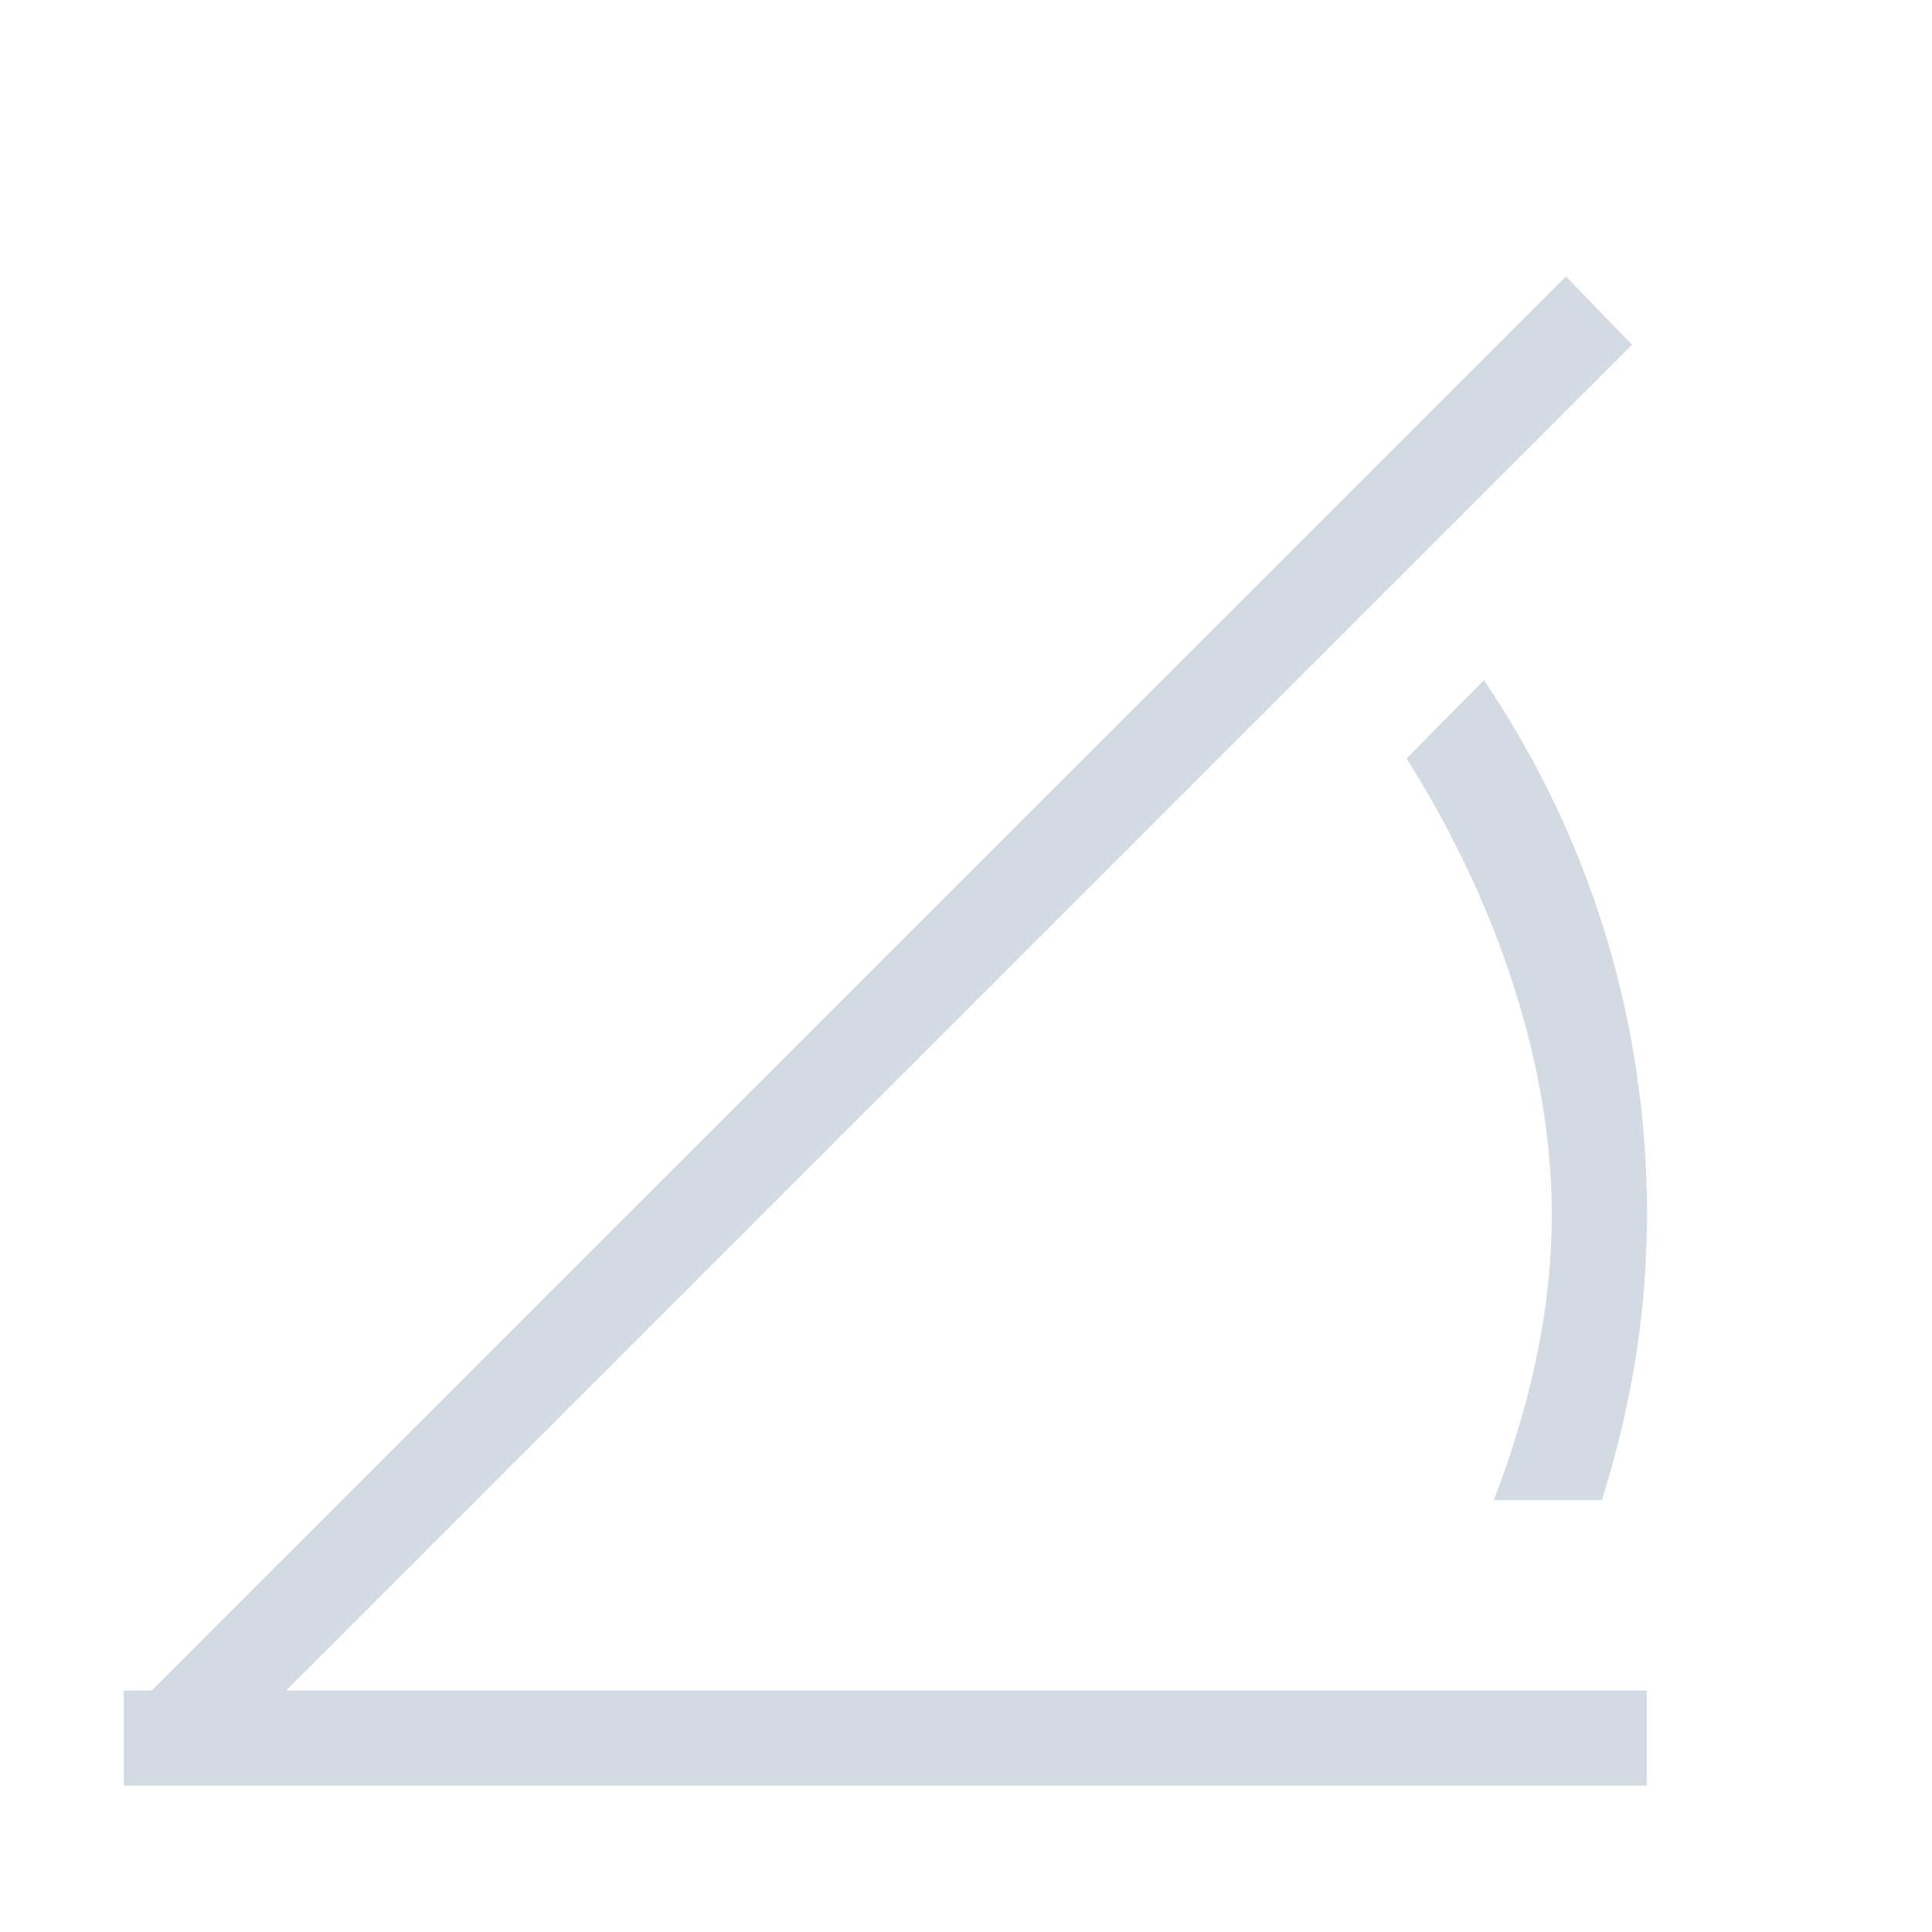 <?xml version="1.0" encoding="UTF-8" standalone="no"?>
<svg
   xmlns:dc="http://purl.org/dc/elements/1.1/"
   xmlns:cc="http://creativecommons.org/ns#"
   xmlns:rdf="http://www.w3.org/1999/02/22-rdf-syntax-ns#"
   xmlns:svg="http://www.w3.org/2000/svg"
   xmlns="http://www.w3.org/2000/svg"
   xmlns:sodipodi="http://sodipodi.sourceforge.net/DTD/sodipodi-0.dtd"
   xmlns:inkscape="http://www.inkscape.org/namespaces/inkscape"
   viewBox="0 0 16 16"
   version="1.1"
   id="svg6"
   sodipodi:docname="folder-templates-symbolic.svg"
   width="16"
   height="16"
   inkscape:version="0.91 r13725">
  <sodipodi:namedview
     pagecolor="#ffffff"
     bordercolor="#666666"
     borderopacity="1"
     objecttolerance="10"
     gridtolerance="10"
     guidetolerance="10"
     inkscape:pageopacity="0"
     inkscape:pageshadow="2"
     inkscape:window-width="1920"
     inkscape:window-height="1055"
     id="namedview8"
     showgrid="false"
     inkscape:zoom="21.454546"
     inkscape:cx="-6.1037967"
     inkscape:cy="3.6172855"
     inkscape:window-x="0"
     inkscape:window-y="0"
     inkscape:window-maximized="1"
     inkscape:current-layer="svg6" />
  <defs
     id="defs3051">
    <style
       type="text/css"
       id="current-color-scheme">
      .ColorScheme-Text {
        color:#d3dae3
      }
      </style>
  </defs>
  <path
     style="opacity:1;fill:currentColor;fill-opacity:1;stroke:none"
     d="M 12.968,2.289 1.256,14 l -0.231,0 0,0.231 0,0.557 0.557,0 12.056,0 0,-0.788 -11.268,0 L 13.516,2.855 Z M 12.289,5.634 11.648,6.281 c 0.671,1.058 1.203,2.427 1.203,3.777 0,0.837 -0.198,1.627 -0.48,2.365 l 0.895,0 c 0.236,-0.747 0.374,-1.538 0.374,-2.365 0,-1.643 -0.497,-3.164 -1.35,-4.424 z"
     id="path4"
     inkscape:connector-curvature="0"
     class="ColorScheme-Text" />
</svg>
